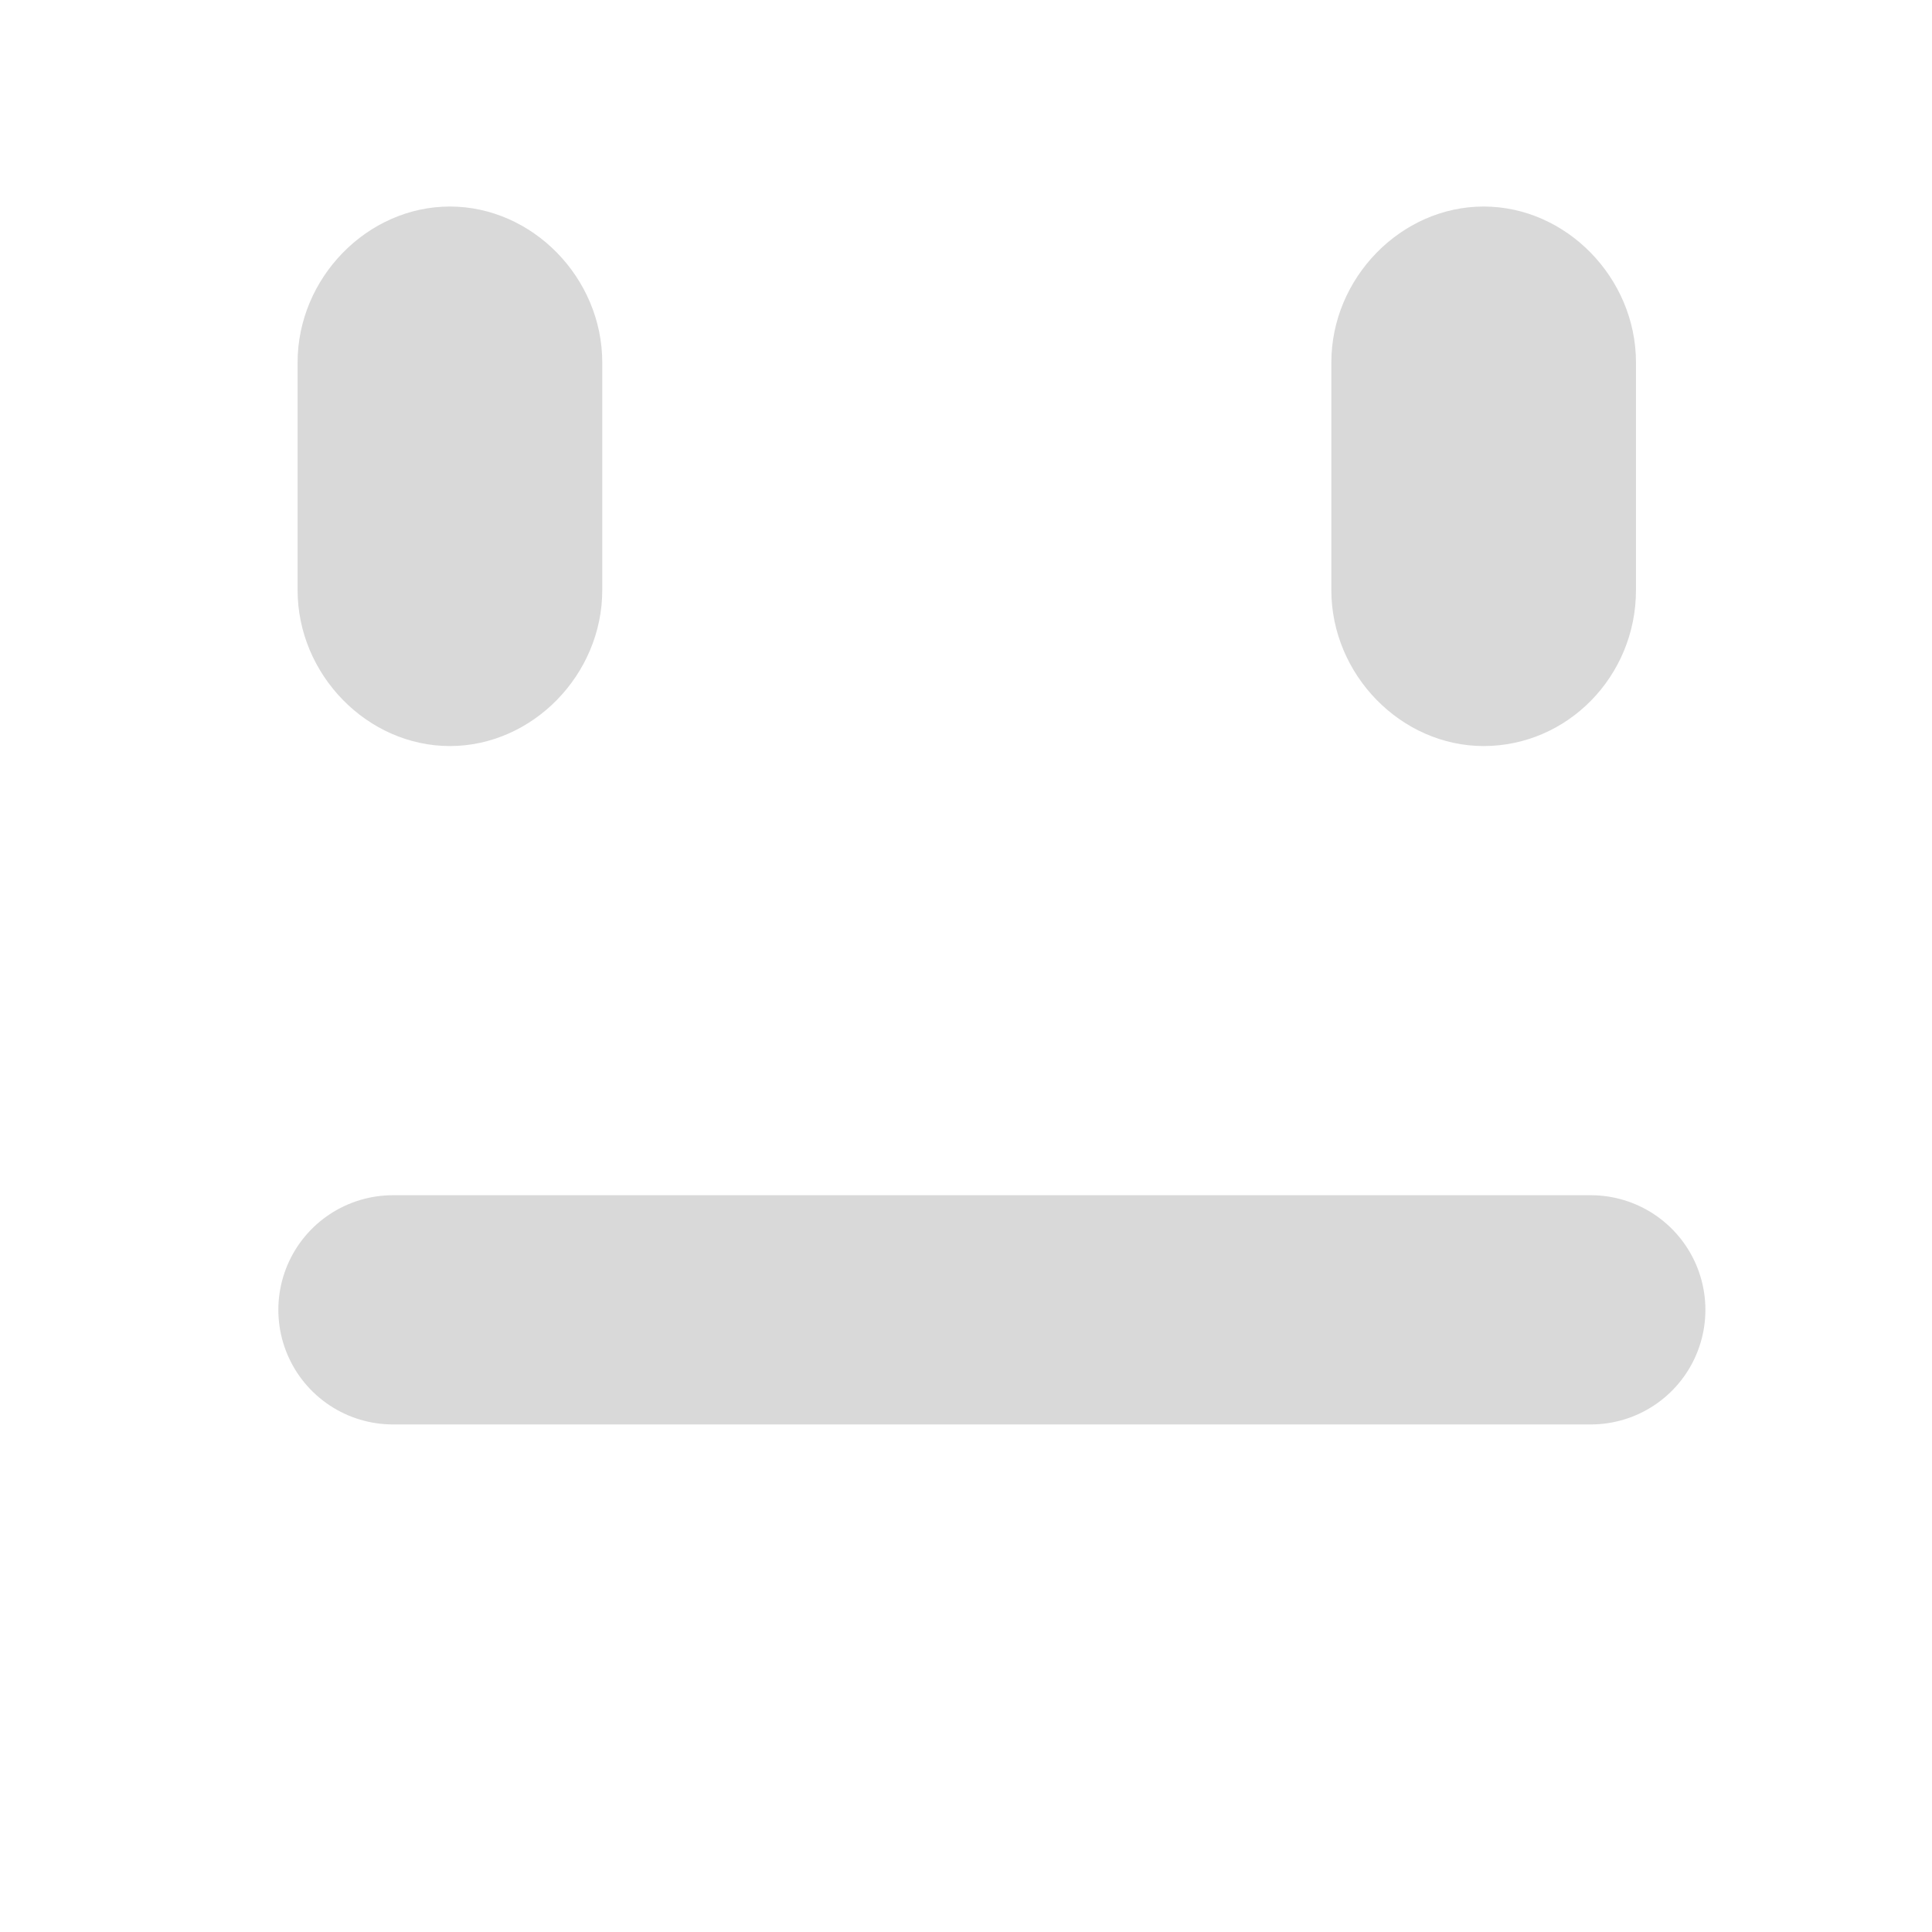 <svg width="59" height="59" viewBox="0 0 59 59" fill="none" xmlns="http://www.w3.org/2000/svg">
<g id="Frame">
<path id="Vector" d="M45.308 22.783C42.786 22.783 40.657 20.603 40.657 18.022V11.069C40.657 8.487 42.787 6.307 45.308 6.307C47.83 6.307 49.96 8.487 49.96 11.069V18.022C49.96 20.647 47.873 22.783 45.308 22.783ZM13.739 22.783C11.218 22.783 9.088 20.603 9.088 18.022V11.069C9.088 8.487 11.218 6.307 13.739 6.307C16.261 6.307 18.392 8.487 18.392 11.069V18.022C18.392 20.603 16.261 22.783 13.739 22.783Z" fill="#D9D9D9"/>
<path id="Line 62" d="M12 40H48.58" stroke="#D9D9D9" stroke-width="7" stroke-linecap="round"/>
</g>
</svg>
